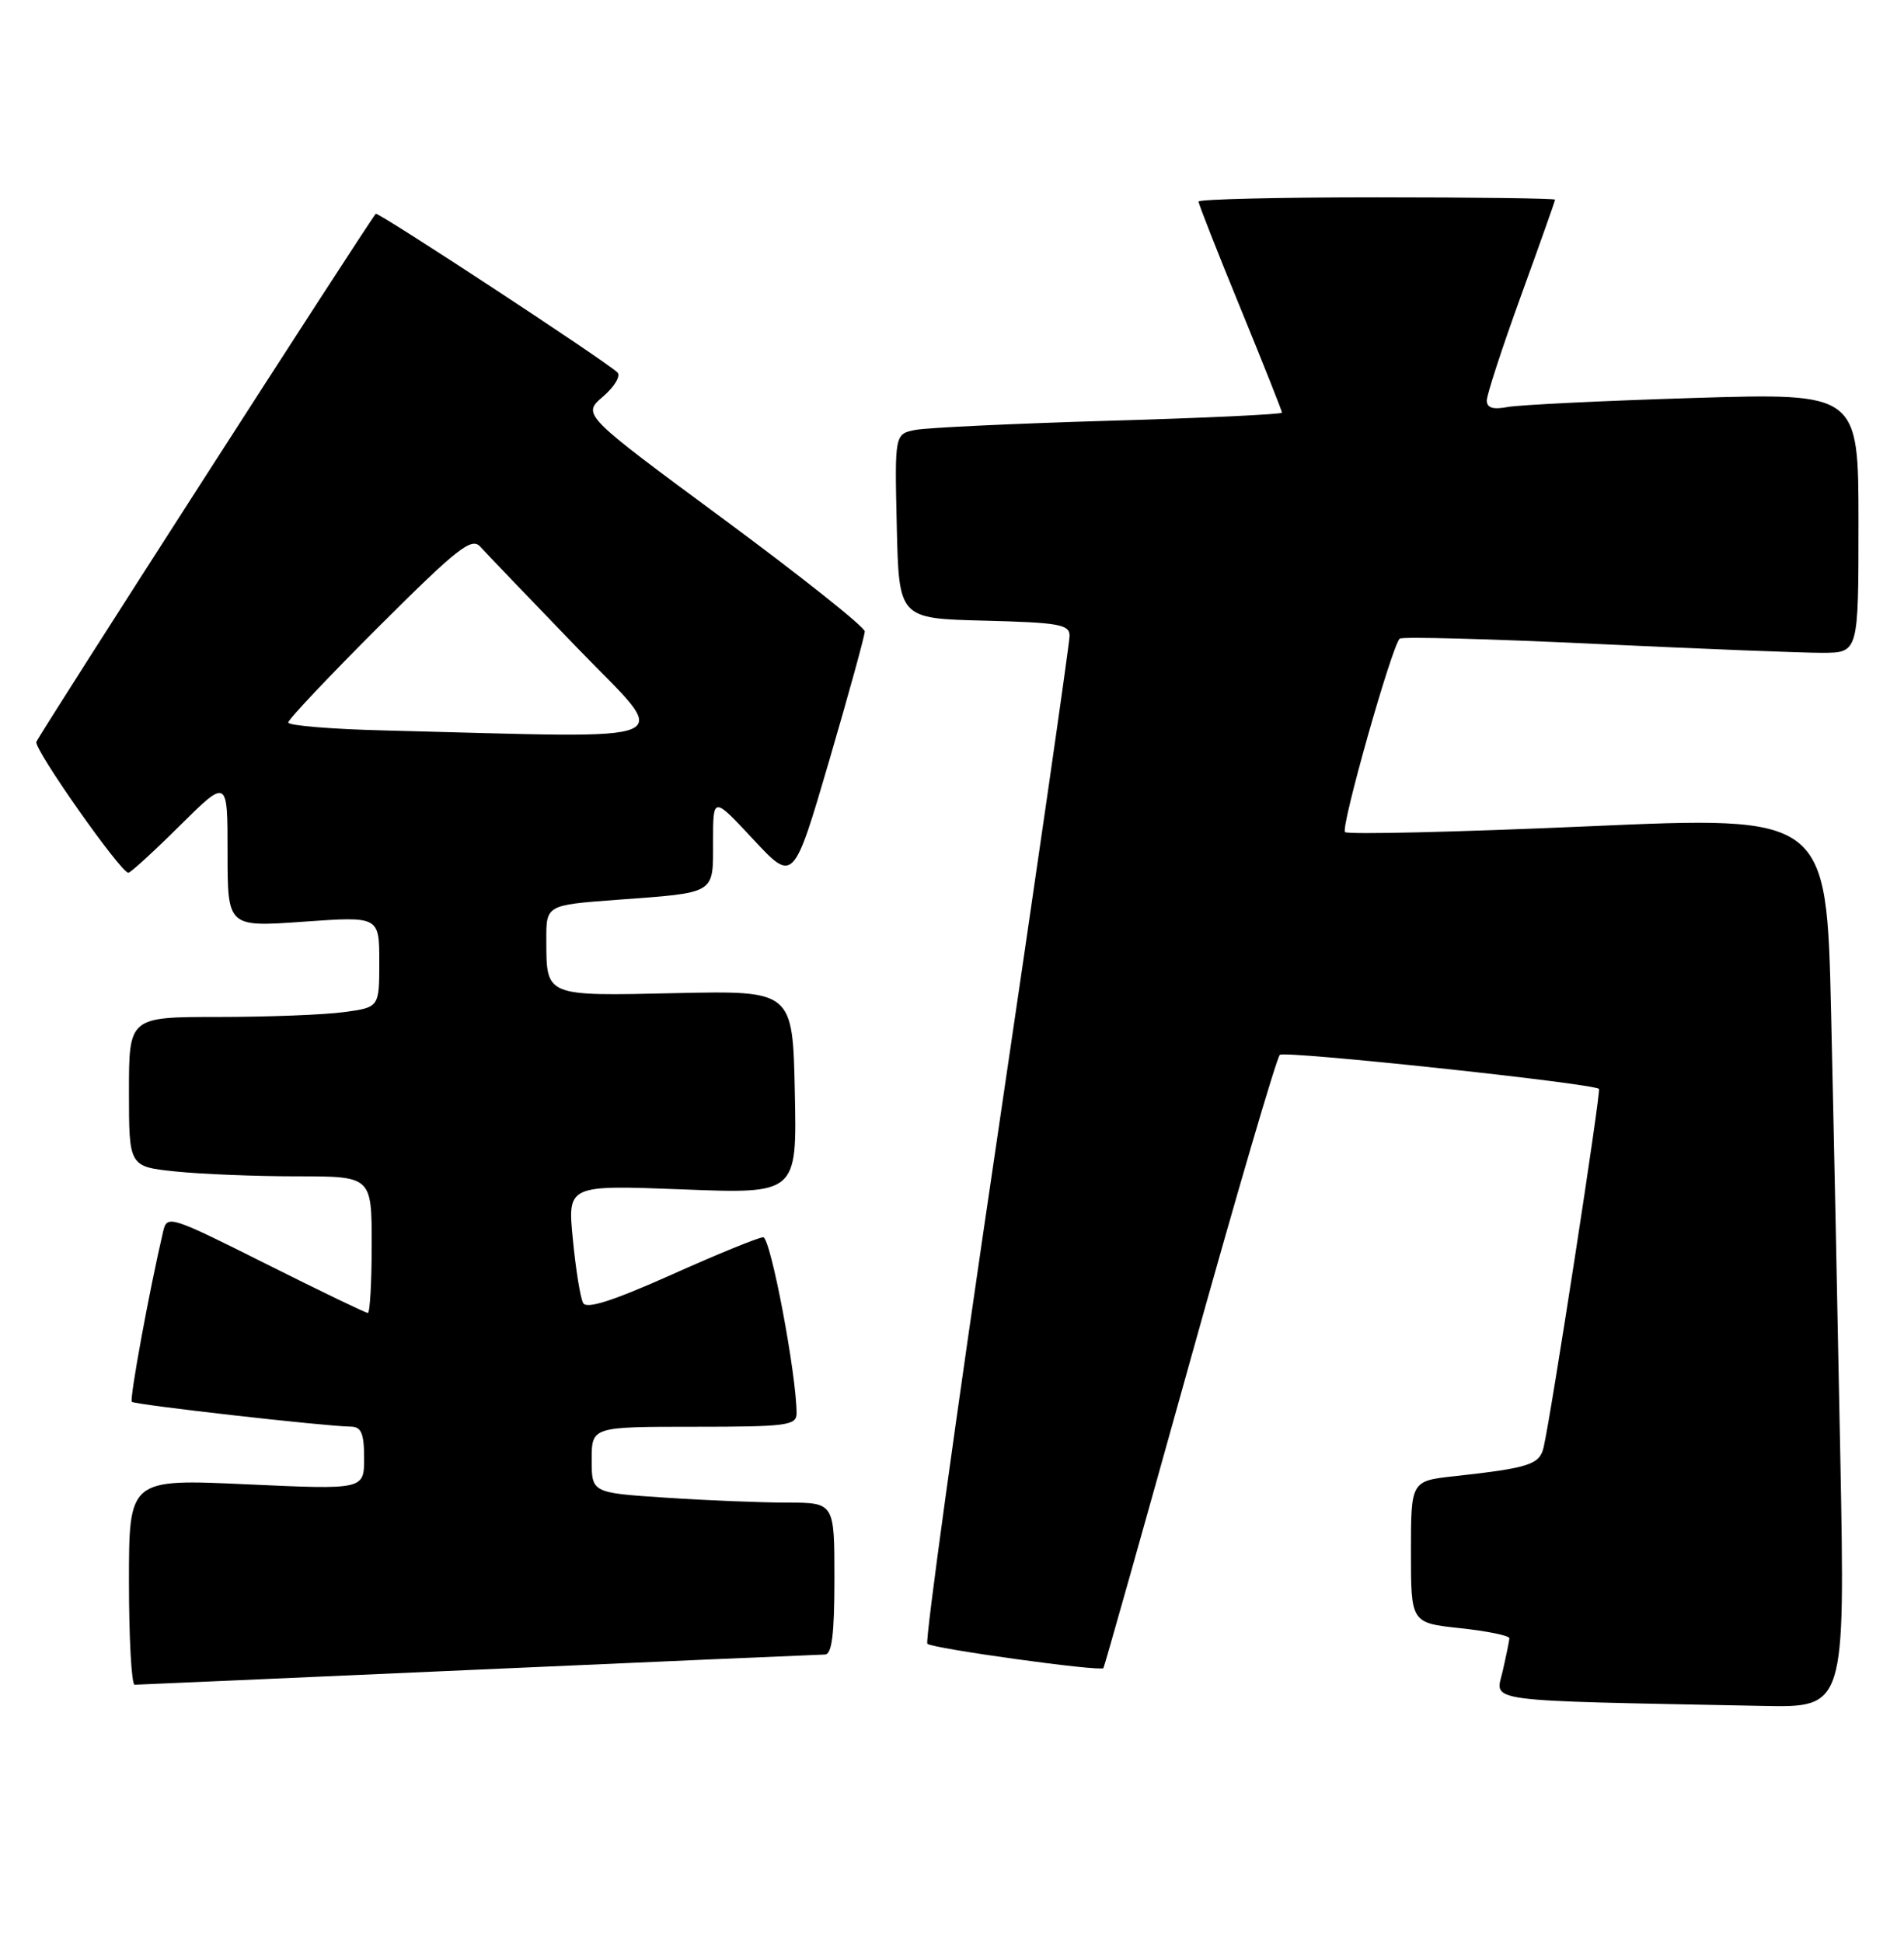 <?xml version="1.0" encoding="UTF-8" standalone="no"?>
<!DOCTYPE svg PUBLIC "-//W3C//DTD SVG 1.1//EN" "http://www.w3.org/Graphics/SVG/1.1/DTD/svg11.dtd" >
<svg xmlns="http://www.w3.org/2000/svg" xmlns:xlink="http://www.w3.org/1999/xlink" version="1.1" viewBox="0 0 251 256">
 <g >
 <path fill="currentColor"
d=" M 242.61 192.25 C 242.27 174.24 241.72 147.80 241.39 133.50 C 240.79 107.50 240.79 107.50 209.36 108.88 C 192.07 109.64 177.65 109.98 177.31 109.64 C 176.71 109.05 183.45 85.21 184.52 84.15 C 184.80 83.87 196.38 84.18 210.26 84.84 C 224.14 85.49 237.64 86.03 240.25 86.02 C 245.00 86.00 245.00 86.00 245.00 68.89 C 245.00 51.78 245.00 51.78 223.25 52.44 C 211.29 52.81 200.26 53.35 198.75 53.63 C 196.82 54.00 196.00 53.75 196.00 52.77 C 196.00 52.01 198.03 45.81 200.50 39.00 C 202.97 32.19 205.00 26.48 205.00 26.31 C 205.00 26.14 194.43 26.00 181.50 26.00 C 168.57 26.00 158.00 26.25 158.00 26.56 C 158.00 26.87 160.47 33.16 163.50 40.54 C 166.53 47.93 169.00 54.15 169.00 54.37 C 169.00 54.60 158.76 55.08 146.25 55.44 C 133.74 55.81 122.25 56.35 120.72 56.64 C 117.94 57.17 117.94 57.17 118.22 69.34 C 118.50 81.50 118.50 81.50 129.75 81.78 C 139.61 82.03 141.00 82.28 141.00 83.78 C 141.00 84.73 136.65 114.86 131.34 150.75 C 126.02 186.64 121.93 216.26 122.25 216.59 C 122.89 217.22 145.09 220.29 145.46 219.80 C 145.59 219.63 150.70 201.53 156.82 179.58 C 162.94 157.62 168.30 139.35 168.72 138.99 C 169.40 138.42 210.01 142.75 210.79 143.48 C 211.08 143.75 204.50 186.34 203.50 190.67 C 202.97 192.98 201.64 193.42 191.75 194.51 C 186.00 195.14 186.00 195.14 186.00 204.49 C 186.00 213.84 186.00 213.84 192.50 214.54 C 196.07 214.92 198.99 215.52 198.98 215.87 C 198.96 216.21 198.56 218.17 198.09 220.22 C 197.13 224.34 194.85 224.04 232.37 224.78 C 243.23 225.00 243.23 225.00 242.61 192.25 Z  M 63.00 220.00 C 87.48 218.91 108.06 218.02 108.75 218.01 C 109.67 218.00 110.00 215.33 110.00 208.00 C 110.00 198.00 110.00 198.00 103.75 197.99 C 100.31 197.99 93.11 197.70 87.75 197.34 C 78.00 196.70 78.00 196.70 78.00 192.35 C 78.00 188.00 78.00 188.00 91.50 188.00 C 103.69 188.00 105.00 187.83 105.01 186.25 C 105.02 181.18 101.58 163.00 100.61 163.03 C 100.00 163.04 94.55 165.26 88.51 167.97 C 80.77 171.42 77.32 172.53 76.87 171.69 C 76.51 171.04 75.90 167.27 75.52 163.32 C 74.81 156.14 74.81 156.14 89.94 156.72 C 105.06 157.31 105.06 157.31 104.78 143.92 C 104.50 130.53 104.50 130.53 89.12 130.86 C 71.78 131.24 72.04 131.35 72.02 123.88 C 72.00 119.26 72.00 119.26 81.25 118.57 C 94.51 117.59 94.00 117.90 94.00 110.89 C 94.00 104.91 94.00 104.91 99.30 110.60 C 104.60 116.29 104.60 116.29 109.30 100.27 C 111.88 91.45 114.00 83.77 114.00 83.20 C 114.00 82.62 105.62 75.96 95.37 68.39 C 76.73 54.63 76.73 54.63 79.50 52.25 C 81.03 50.93 81.87 49.51 81.38 49.06 C 79.50 47.34 49.80 27.87 49.54 28.17 C 48.46 29.41 5.02 96.97 4.79 97.76 C 4.50 98.77 15.92 115.00 16.92 115.00 C 17.21 115.00 20.27 112.20 23.72 108.78 C 30.00 102.56 30.00 102.56 30.00 112.36 C 30.00 122.16 30.00 122.16 40.00 121.45 C 50.00 120.74 50.00 120.74 50.00 126.74 C 50.00 132.73 50.00 132.73 45.36 133.36 C 42.81 133.71 35.38 134.00 28.86 134.00 C 17.00 134.00 17.00 134.00 17.00 143.86 C 17.00 153.72 17.00 153.72 23.15 154.36 C 26.53 154.71 33.73 155.00 39.15 155.00 C 49.00 155.00 49.00 155.00 49.00 164.00 C 49.00 168.95 48.77 173.00 48.49 173.00 C 48.20 173.00 42.14 170.08 35.00 166.50 C 22.42 160.20 22.02 160.07 21.51 162.25 C 19.67 170.09 17.05 184.38 17.38 184.71 C 17.77 185.10 42.84 187.94 46.25 187.98 C 47.63 188.00 48.00 188.87 48.00 192.14 C 48.00 196.29 48.00 196.29 32.50 195.58 C 17.00 194.87 17.00 194.87 17.00 208.44 C 17.00 215.90 17.34 222.00 17.75 221.99 C 18.16 221.98 38.52 221.09 63.00 220.00 Z  M 50.75 96.25 C 43.74 96.08 38.00 95.61 38.00 95.20 C 38.00 94.80 43.40 89.09 49.99 82.51 C 60.31 72.22 62.17 70.76 63.31 72.03 C 64.04 72.84 69.74 78.79 75.98 85.25 C 88.65 98.37 91.24 97.25 50.75 96.25 Z "/>
</g>
</svg>